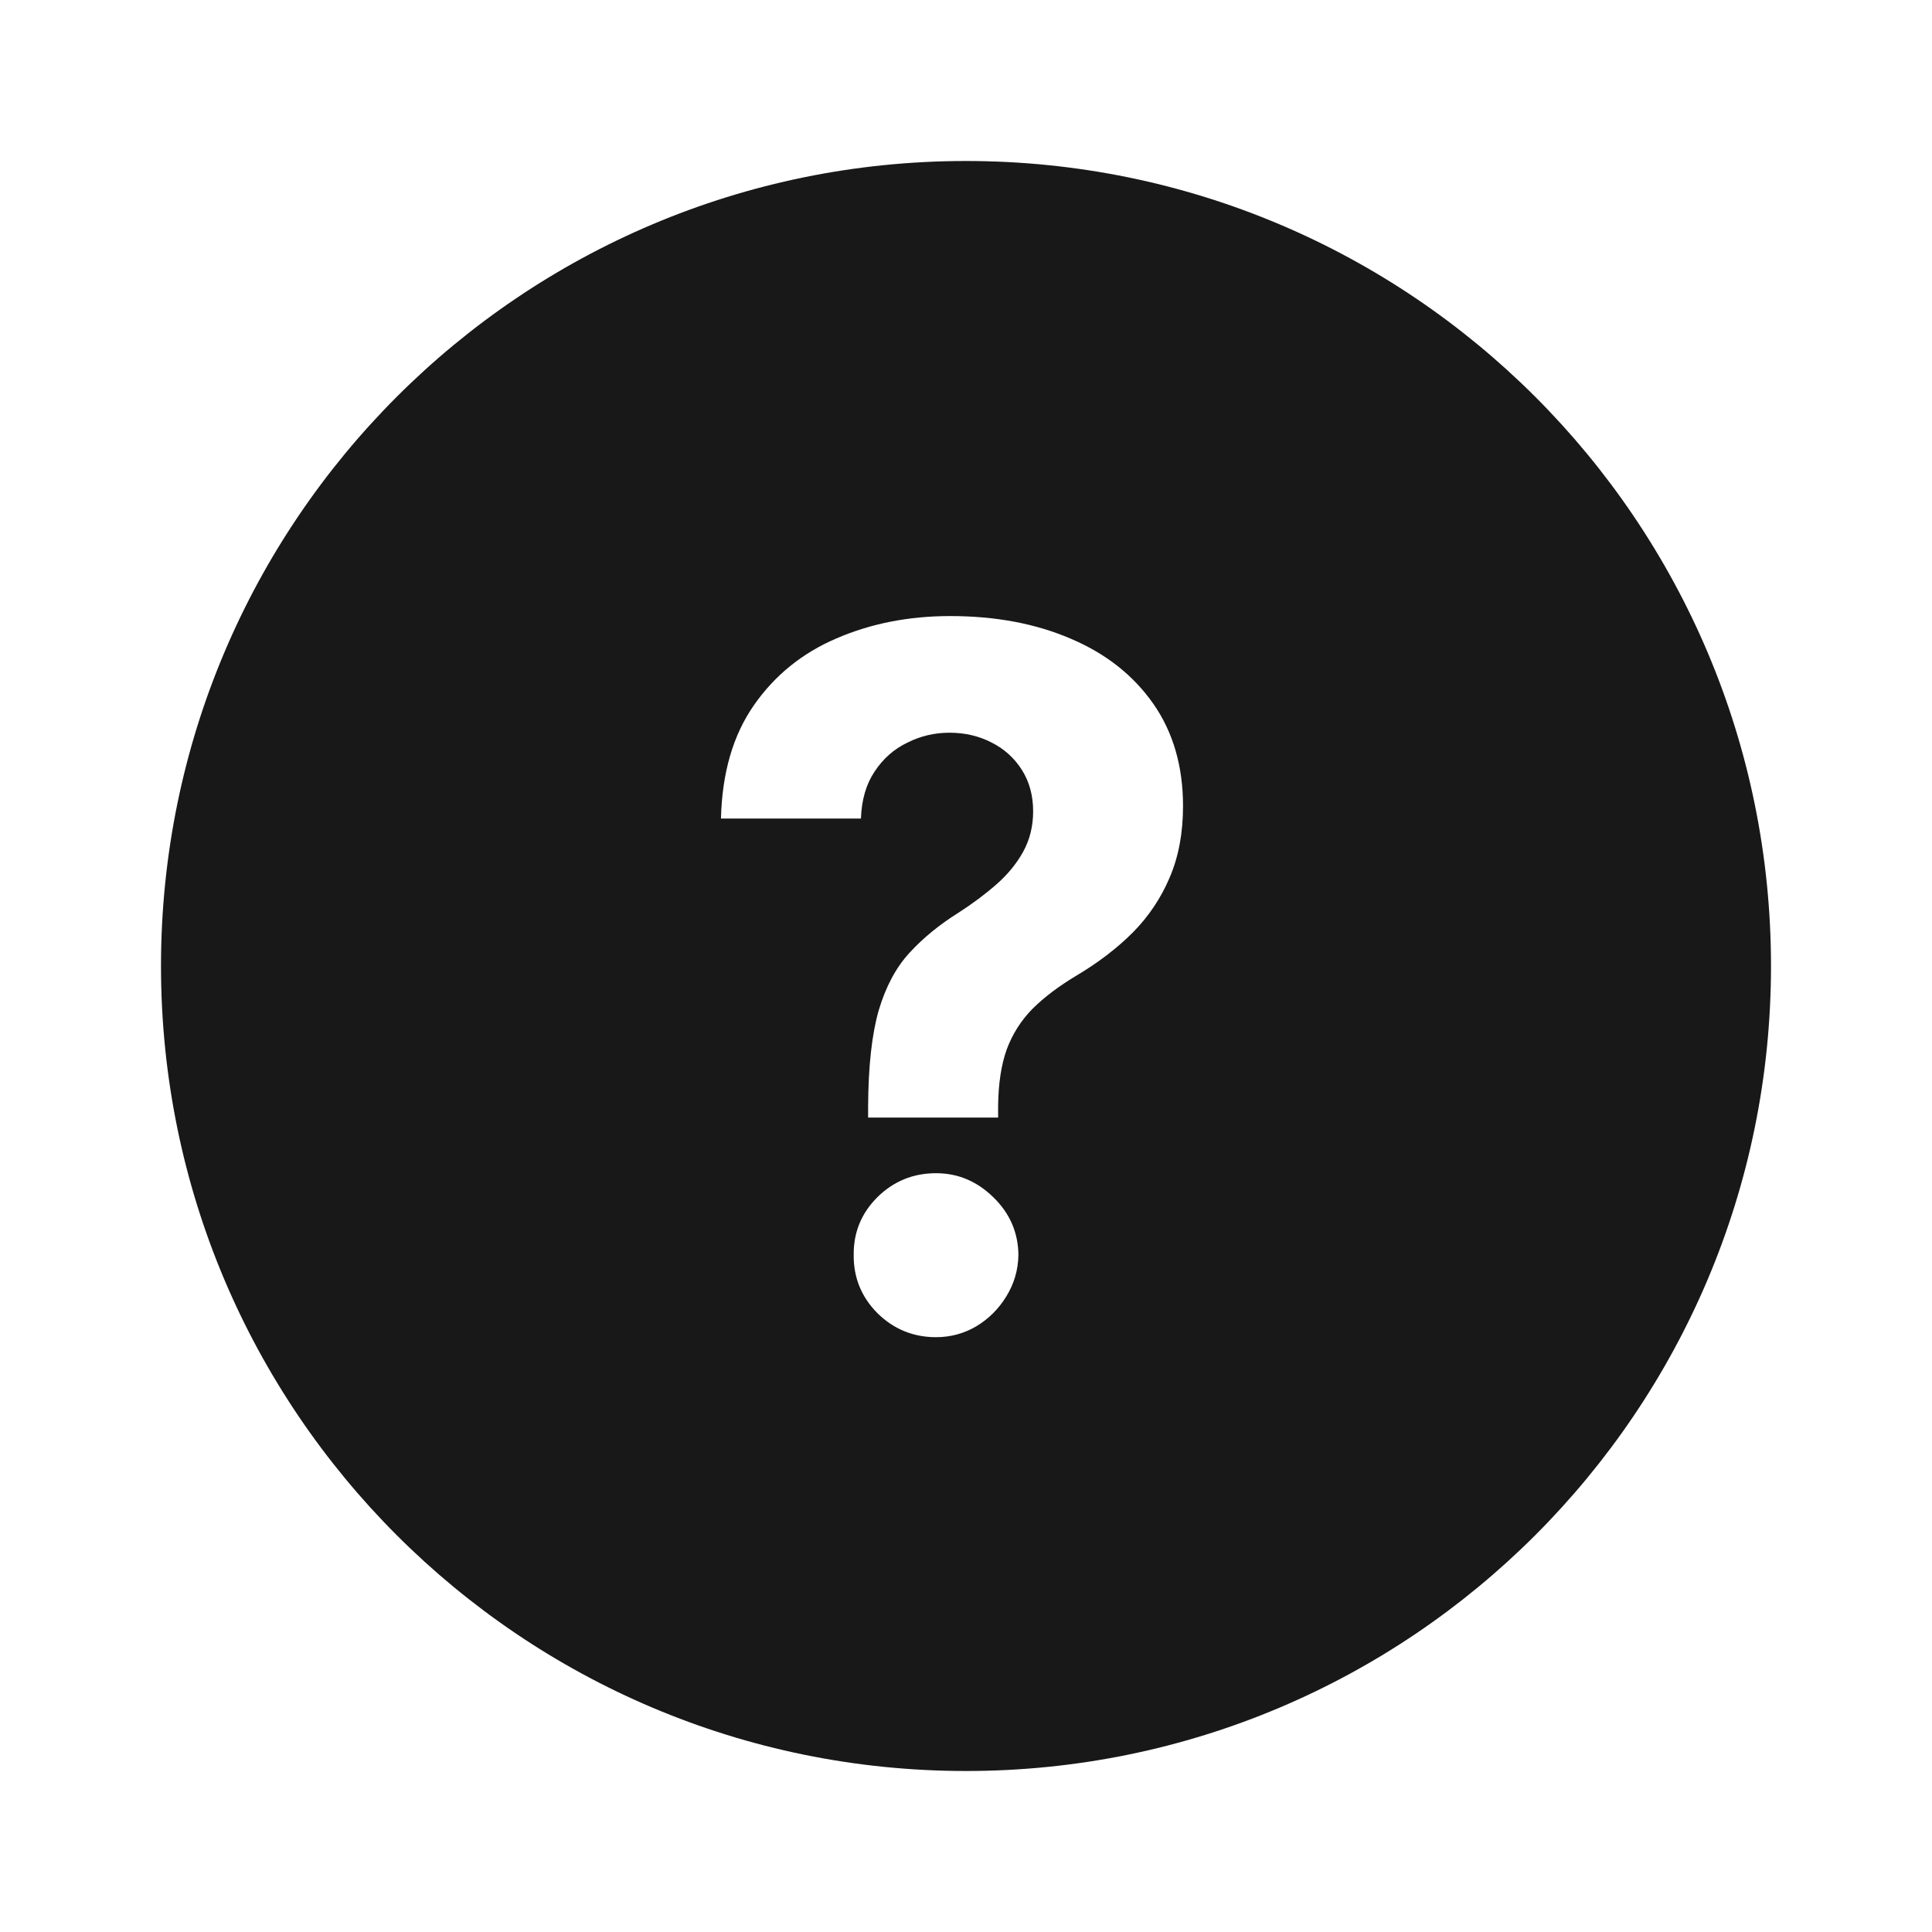 <svg width="24" height="24" viewBox="0 0 24 24" fill="none" xmlns="http://www.w3.org/2000/svg">
<g id="Icon / solid/help 2">
<path id="Subtract" fill-rule="evenodd" clip-rule="evenodd" d="M12 22C17.523 22 22 17.523 22 12C22 6.477 17.523 2 12 2C6.477 2 2 6.477 2 12C2 17.523 6.477 22 12 22ZM10.784 13.739V13.883H12.399V13.739C12.402 13.46 12.438 13.226 12.506 13.036C12.577 12.845 12.683 12.678 12.825 12.533C12.97 12.388 13.155 12.249 13.379 12.115C13.646 11.956 13.878 11.778 14.074 11.582C14.27 11.383 14.422 11.156 14.53 10.901C14.641 10.642 14.696 10.347 14.696 10.014C14.696 9.517 14.572 9.092 14.325 8.74C14.078 8.388 13.737 8.119 13.303 7.935C12.868 7.747 12.368 7.653 11.803 7.653C11.288 7.653 10.818 7.746 10.392 7.93C9.966 8.112 9.624 8.389 9.365 8.761C9.107 9.131 8.97 9.599 8.956 10.168H10.695C10.703 9.935 10.76 9.74 10.865 9.584C10.97 9.425 11.105 9.305 11.27 9.226C11.435 9.143 11.609 9.102 11.794 9.102C11.984 9.102 12.158 9.142 12.314 9.222C12.473 9.301 12.599 9.415 12.693 9.562C12.787 9.71 12.834 9.882 12.834 10.078C12.834 10.263 12.793 10.43 12.71 10.581C12.628 10.729 12.517 10.864 12.378 10.986C12.239 11.108 12.081 11.226 11.905 11.339C11.669 11.487 11.467 11.652 11.3 11.834C11.132 12.016 11.004 12.254 10.916 12.55C10.831 12.845 10.787 13.242 10.784 13.739ZM10.899 16.312C11.101 16.511 11.344 16.611 11.628 16.611C11.81 16.611 11.977 16.565 12.131 16.474C12.284 16.381 12.408 16.257 12.501 16.104C12.598 15.947 12.648 15.776 12.651 15.588C12.648 15.31 12.544 15.071 12.339 14.872C12.135 14.673 11.898 14.574 11.628 14.574C11.344 14.574 11.101 14.673 10.899 14.872C10.7 15.071 10.602 15.31 10.605 15.588C10.602 15.869 10.7 16.111 10.899 16.312Z" fill="#181818"/>
</g>
</svg>
